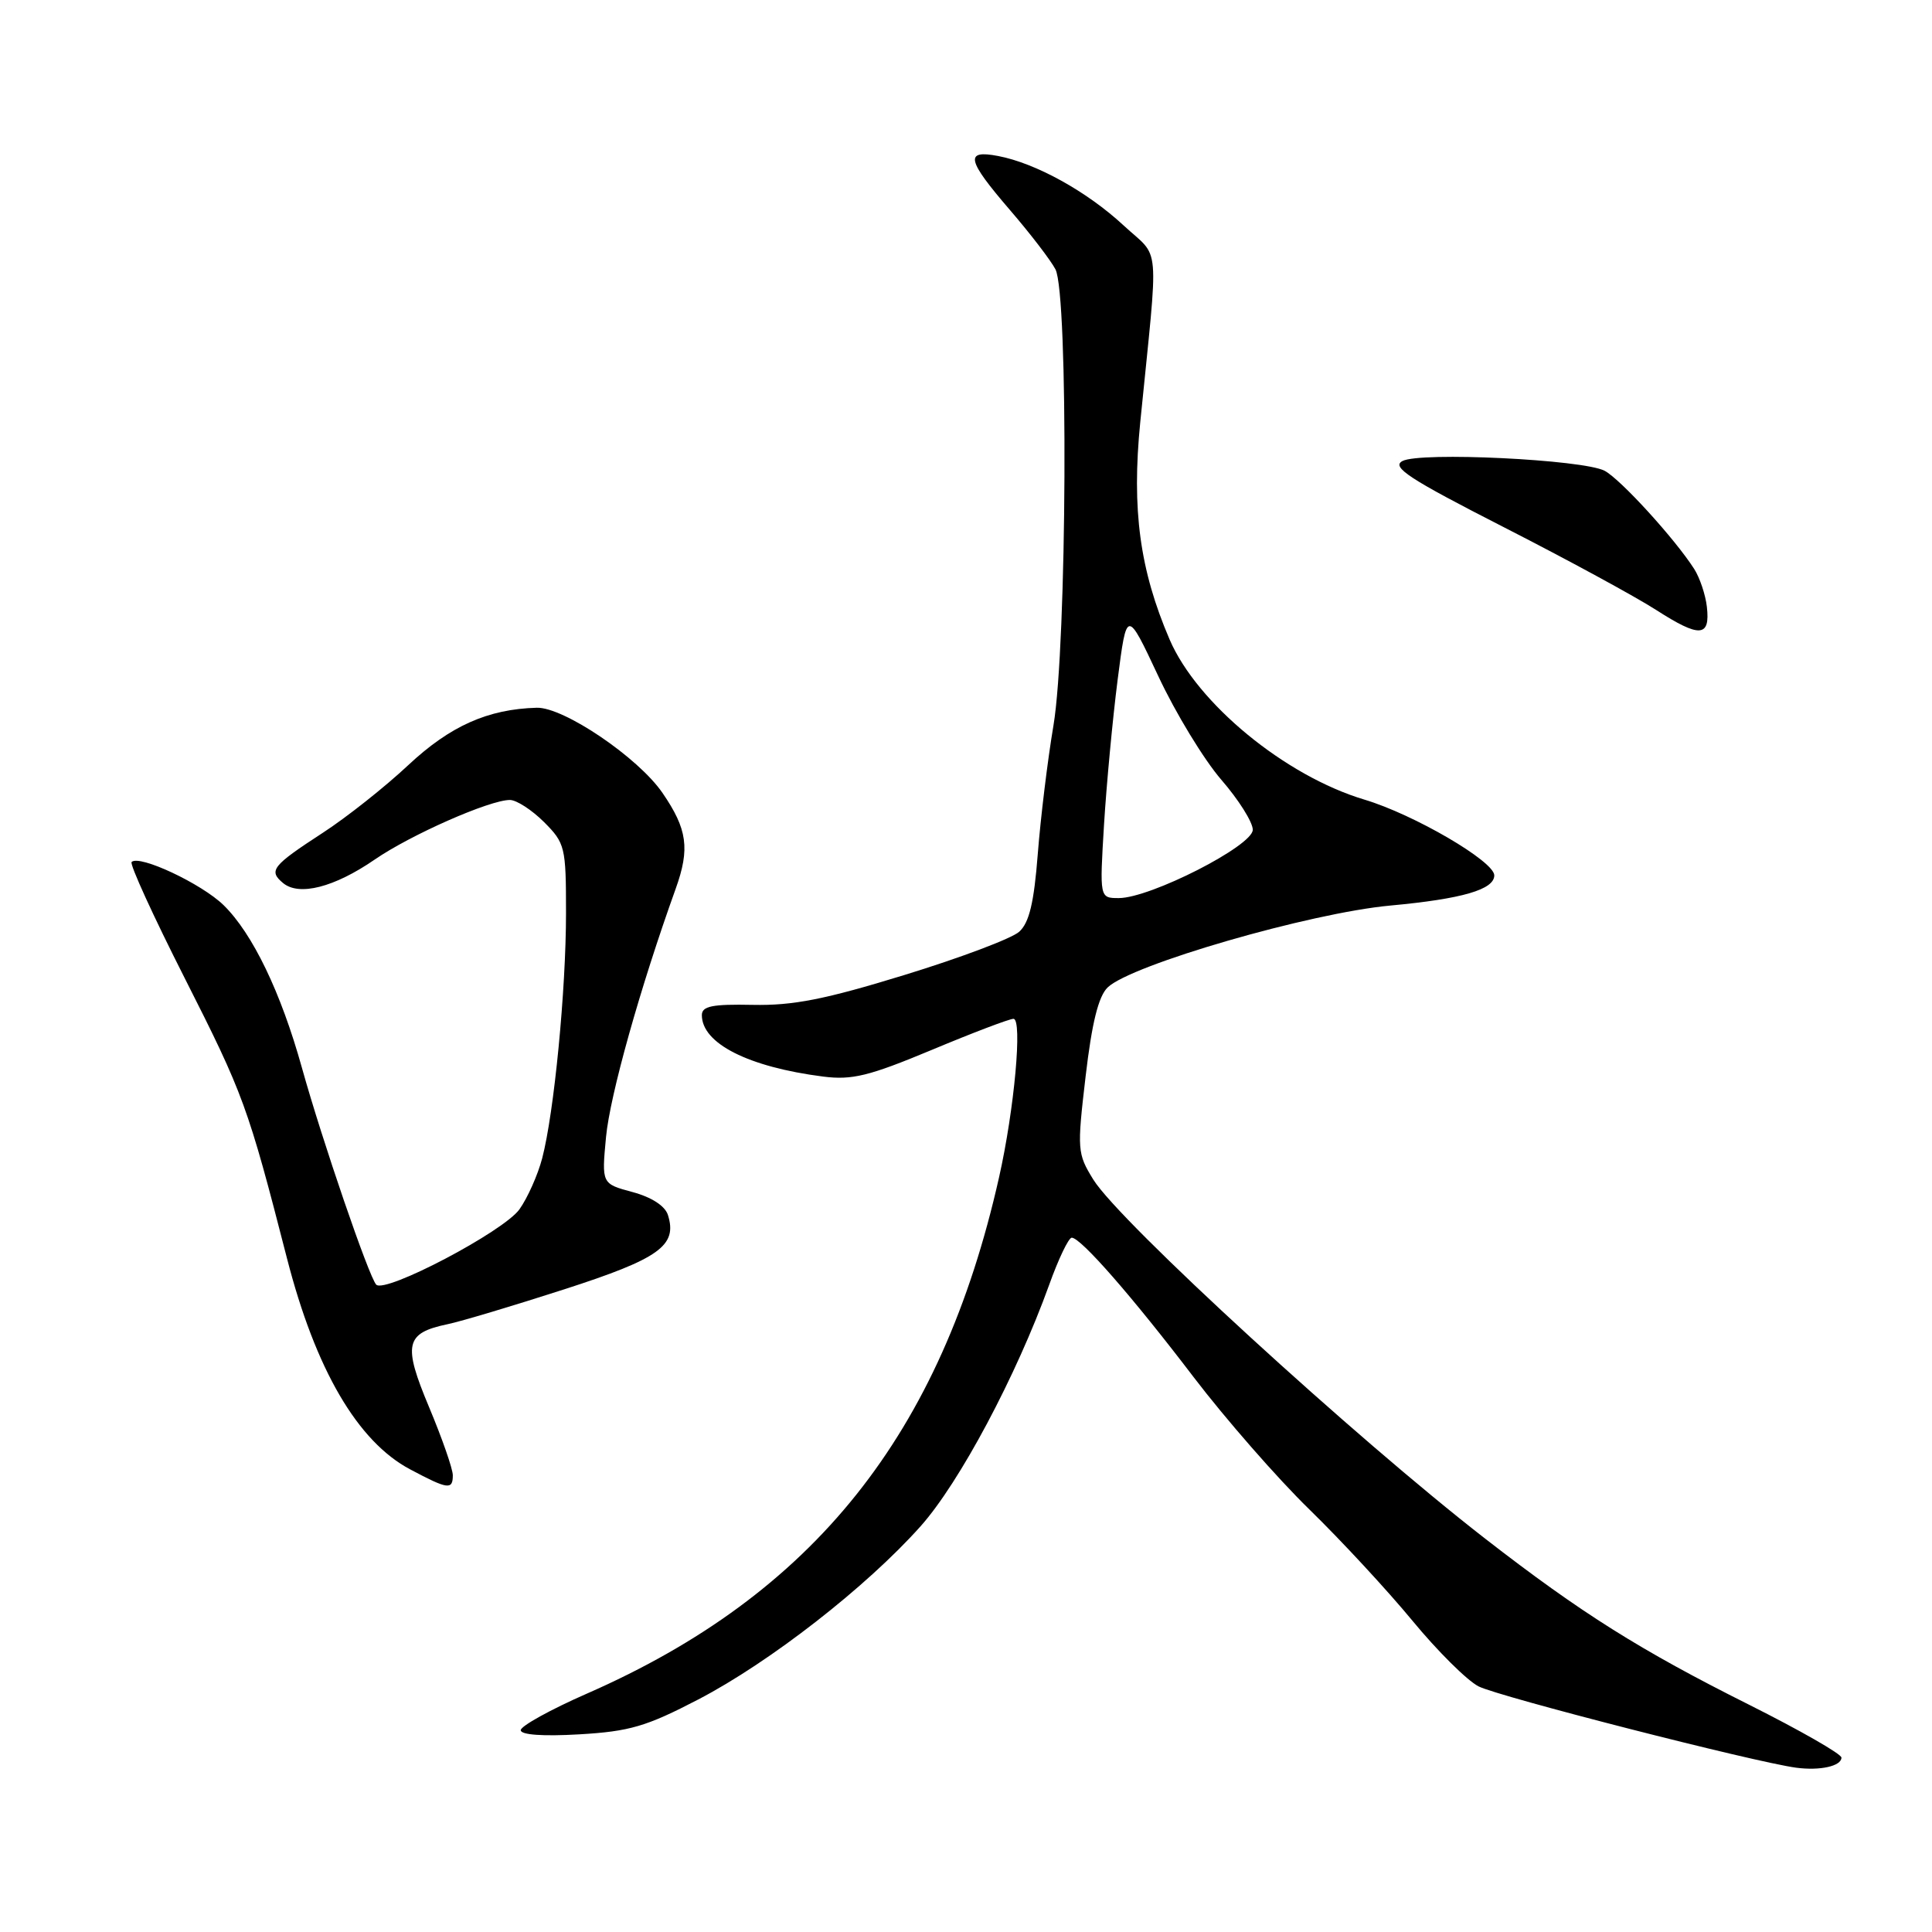 <?xml version="1.0" encoding="UTF-8" standalone="no"?>
<!DOCTYPE svg PUBLIC "-//W3C//DTD SVG 1.1//EN" "http://www.w3.org/Graphics/SVG/1.1/DTD/svg11.dtd" >
<svg xmlns="http://www.w3.org/2000/svg" xmlns:xlink="http://www.w3.org/1999/xlink" version="1.1" viewBox="0 0 256 256">
 <g >
 <path fill="currentColor"
d=" M 244.00 232.89 C 244.00 232.41 238.49 229.26 231.75 225.88 C 217.33 218.66 209.50 213.74 196.82 203.90 C 179.56 190.51 148.33 161.89 144.87 156.30 C 142.74 152.85 142.71 152.36 143.85 142.62 C 144.68 135.53 145.55 132.02 146.77 130.84 C 149.87 127.84 173.58 120.97 184.23 119.99 C 193.76 119.11 198.00 117.87 198.00 115.99 C 198.00 114.13 187.35 107.91 180.78 105.95 C 170.30 102.81 158.63 93.22 154.98 84.74 C 151.02 75.52 149.94 67.53 151.09 55.94 C 153.55 31.32 153.82 34.45 148.87 29.86 C 144.04 25.38 137.25 21.62 132.25 20.67 C 127.79 19.82 128.09 21.17 133.85 27.86 C 136.52 30.96 139.22 34.48 139.85 35.68 C 141.59 38.98 141.38 85.46 139.59 96.12 C 138.81 100.73 137.88 108.40 137.51 113.17 C 137.01 119.61 136.38 122.26 135.05 123.46 C 134.07 124.35 127.24 126.92 119.88 129.18 C 109.31 132.43 105.08 133.26 99.75 133.15 C 94.37 133.04 93.00 133.32 93.00 134.51 C 93.00 138.26 99.15 141.38 109.06 142.65 C 112.91 143.14 115.14 142.59 123.46 139.12 C 128.88 136.85 133.75 135.00 134.29 135.00 C 135.50 135.00 134.41 146.99 132.38 156.00 C 124.71 190.09 107.81 211.25 77.75 224.42 C 72.94 226.53 69.00 228.71 69.00 229.26 C 69.00 229.88 71.96 230.09 76.75 229.81 C 83.43 229.42 85.62 228.78 92.54 225.18 C 102.01 220.25 114.82 210.27 121.98 202.24 C 127.15 196.44 134.67 182.31 139.02 170.25 C 140.25 166.81 141.60 164.00 142.01 164.00 C 143.21 164.00 150.03 171.80 158.18 182.50 C 162.38 188.00 169.26 195.88 173.49 200.00 C 177.72 204.12 183.87 210.77 187.16 214.76 C 190.46 218.76 194.39 222.67 195.91 223.45 C 198.49 224.79 232.48 233.49 238.00 234.23 C 241.17 234.65 244.00 234.02 244.00 232.89 Z  M 60.00 195.48 C 60.00 194.64 58.59 190.60 56.87 186.49 C 53.36 178.13 53.69 176.64 59.32 175.46 C 61.07 175.10 68.01 173.02 74.74 170.85 C 87.39 166.77 89.79 165.05 88.50 160.98 C 88.11 159.78 86.33 158.63 83.80 157.95 C 79.72 156.85 79.72 156.85 80.30 150.67 C 80.82 145.15 84.81 130.90 89.53 117.77 C 91.44 112.45 91.08 109.87 87.78 105.06 C 84.55 100.36 74.68 93.68 71.12 93.78 C 64.64 93.96 59.65 96.19 54.09 101.39 C 51.02 104.27 45.93 108.30 42.79 110.34 C 36.06 114.72 35.54 115.37 37.51 117.01 C 39.64 118.77 44.29 117.58 49.63 113.91 C 54.42 110.61 64.88 106.00 67.56 106.00 C 68.44 106.00 70.47 107.32 72.08 108.92 C 74.88 111.73 75.00 112.22 75.00 120.96 C 75.00 131.21 73.42 147.46 71.84 153.49 C 71.26 155.69 69.91 158.72 68.83 160.24 C 66.74 163.18 51.02 171.44 49.85 170.22 C 48.89 169.21 42.69 151.12 40.01 141.50 C 37.22 131.48 33.47 123.70 29.63 119.94 C 26.71 117.09 18.45 113.21 17.44 114.22 C 17.16 114.51 20.32 121.41 24.46 129.58 C 32.27 145.00 32.84 146.54 38.03 166.75 C 41.81 181.46 47.38 191.01 54.35 194.70 C 59.35 197.36 60.00 197.45 60.00 195.48 Z  M 226.17 80.41 C 225.99 78.81 225.23 76.55 224.49 75.39 C 221.92 71.38 214.73 63.50 212.62 62.38 C 209.77 60.89 188.16 59.84 185.83 61.09 C 184.33 61.89 186.70 63.44 199.25 69.85 C 207.64 74.13 216.73 79.07 219.46 80.83 C 225.22 84.53 226.63 84.45 226.17 80.41 Z  M 146.29 109.25 C 146.62 103.89 147.43 95.27 148.09 90.09 C 149.30 80.68 149.30 80.68 153.48 89.59 C 155.77 94.49 159.53 100.66 161.82 103.31 C 164.12 105.96 166.00 108.94 166.00 109.95 C 166.00 112.08 152.42 119.00 148.25 119.00 C 145.70 119.00 145.70 119.00 146.29 109.25 Z "/>
</g>
</svg>